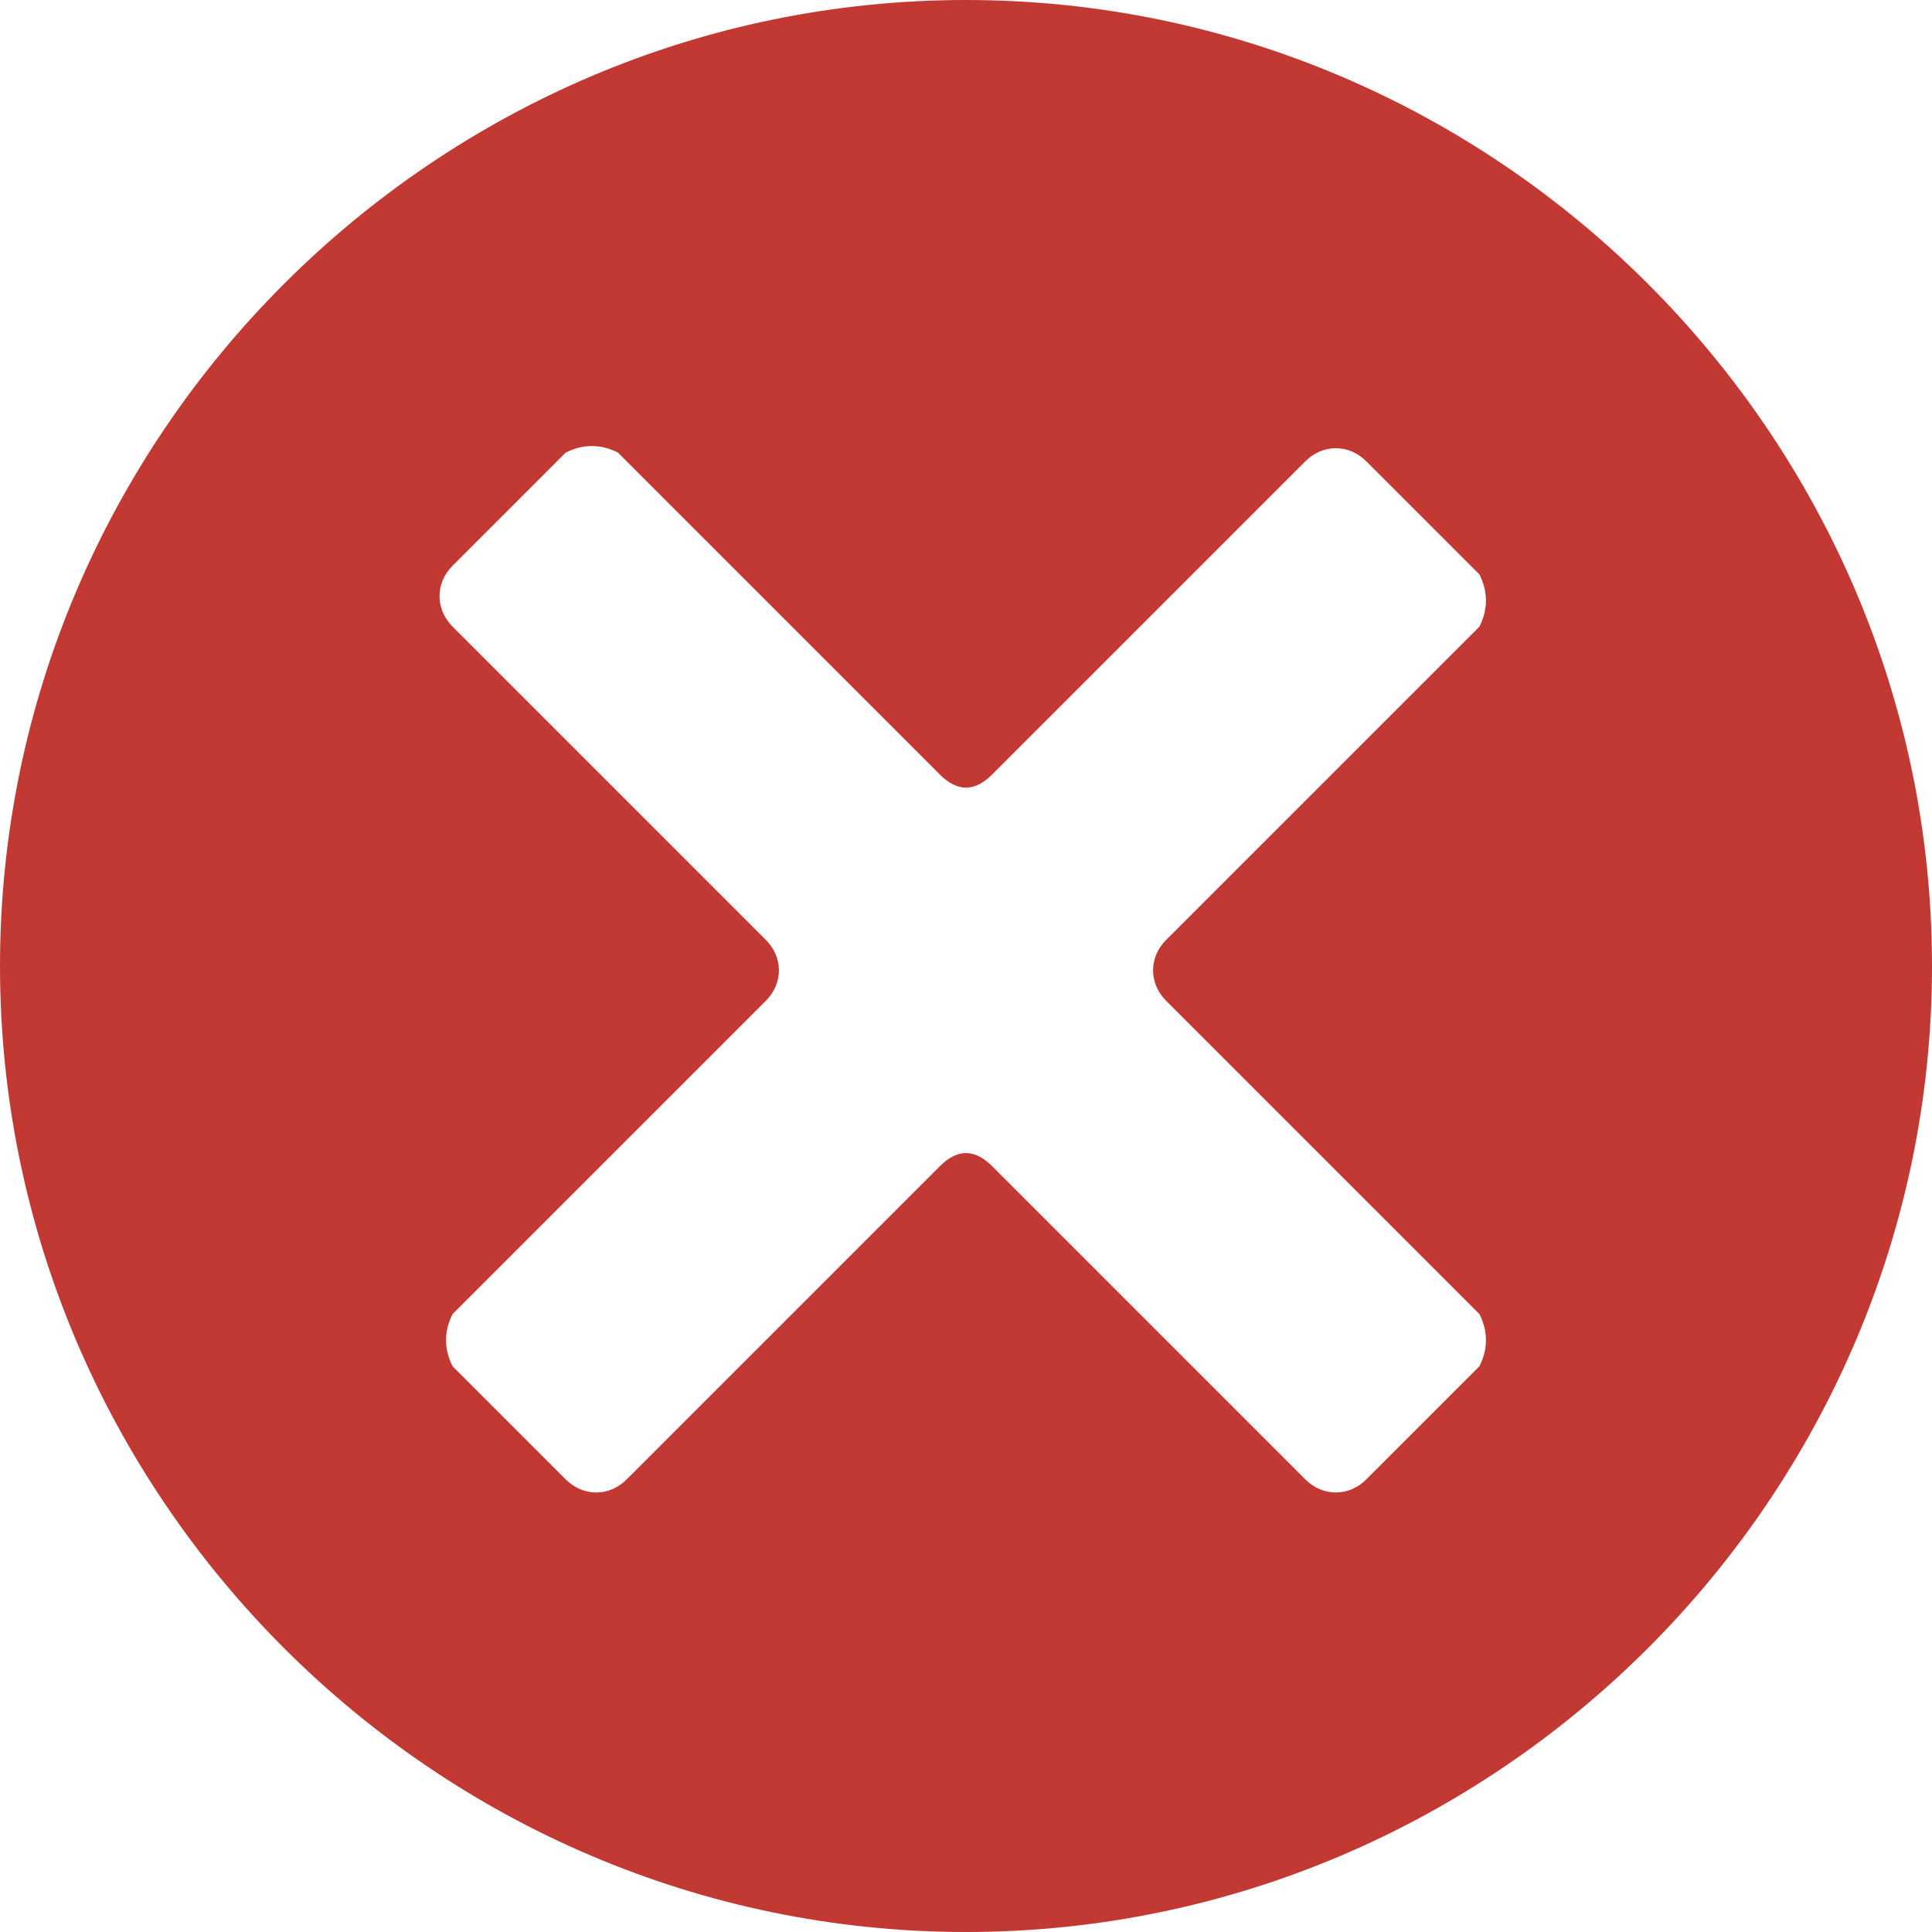 <?xml version="1.0" encoding="UTF-8" standalone="no"?>
<svg width="12px" height="12px" viewBox="0 0 12 12" version="1.1" xmlns="http://www.w3.org/2000/svg" xmlns:xlink="http://www.w3.org/1999/xlink">
    <!-- Generator: Sketch 46.2 (44496) - http://www.bohemiancoding.com/sketch -->
    <title>Shape</title>
    <desc>Created with Sketch.</desc>
    <defs></defs>
    <g id="Assets" stroke="none" stroke-width="1" fill="none" fill-rule="evenodd">
        <path d="M6,0 C2.703,0 0,2.703 0,6 C0,9.297 2.703,12 6,12 C9.297,12 12,9.297 12,6 C12,2.703 9.297,0 6,0 Z M7.243,6.216 L9.189,8.162 C9.243,8.27 9.243,8.378 9.189,8.486 L8.486,9.189 C8.378,9.297 8.216,9.297 8.108,9.189 L6.162,7.243 C6.054,7.135 5.946,7.135 5.838,7.243 L3.892,9.189 C3.784,9.297 3.622,9.297 3.514,9.189 L2.811,8.486 C2.757,8.378 2.757,8.27 2.811,8.162 L4.757,6.216 C4.865,6.108 4.865,5.946 4.757,5.838 L2.811,3.892 C2.703,3.784 2.703,3.622 2.811,3.514 L3.514,2.811 C3.622,2.757 3.73,2.757 3.838,2.811 L5.838,4.811 C5.946,4.919 6.054,4.919 6.162,4.811 L8.108,2.865 C8.216,2.757 8.378,2.757 8.486,2.865 L9.189,3.568 C9.243,3.676 9.243,3.784 9.189,3.892 L7.243,5.838 C7.135,5.946 7.135,6.108 7.243,6.216 L7.243,6.216 Z" id="Shape" fill="#C23934"></path>
    </g>
</svg>